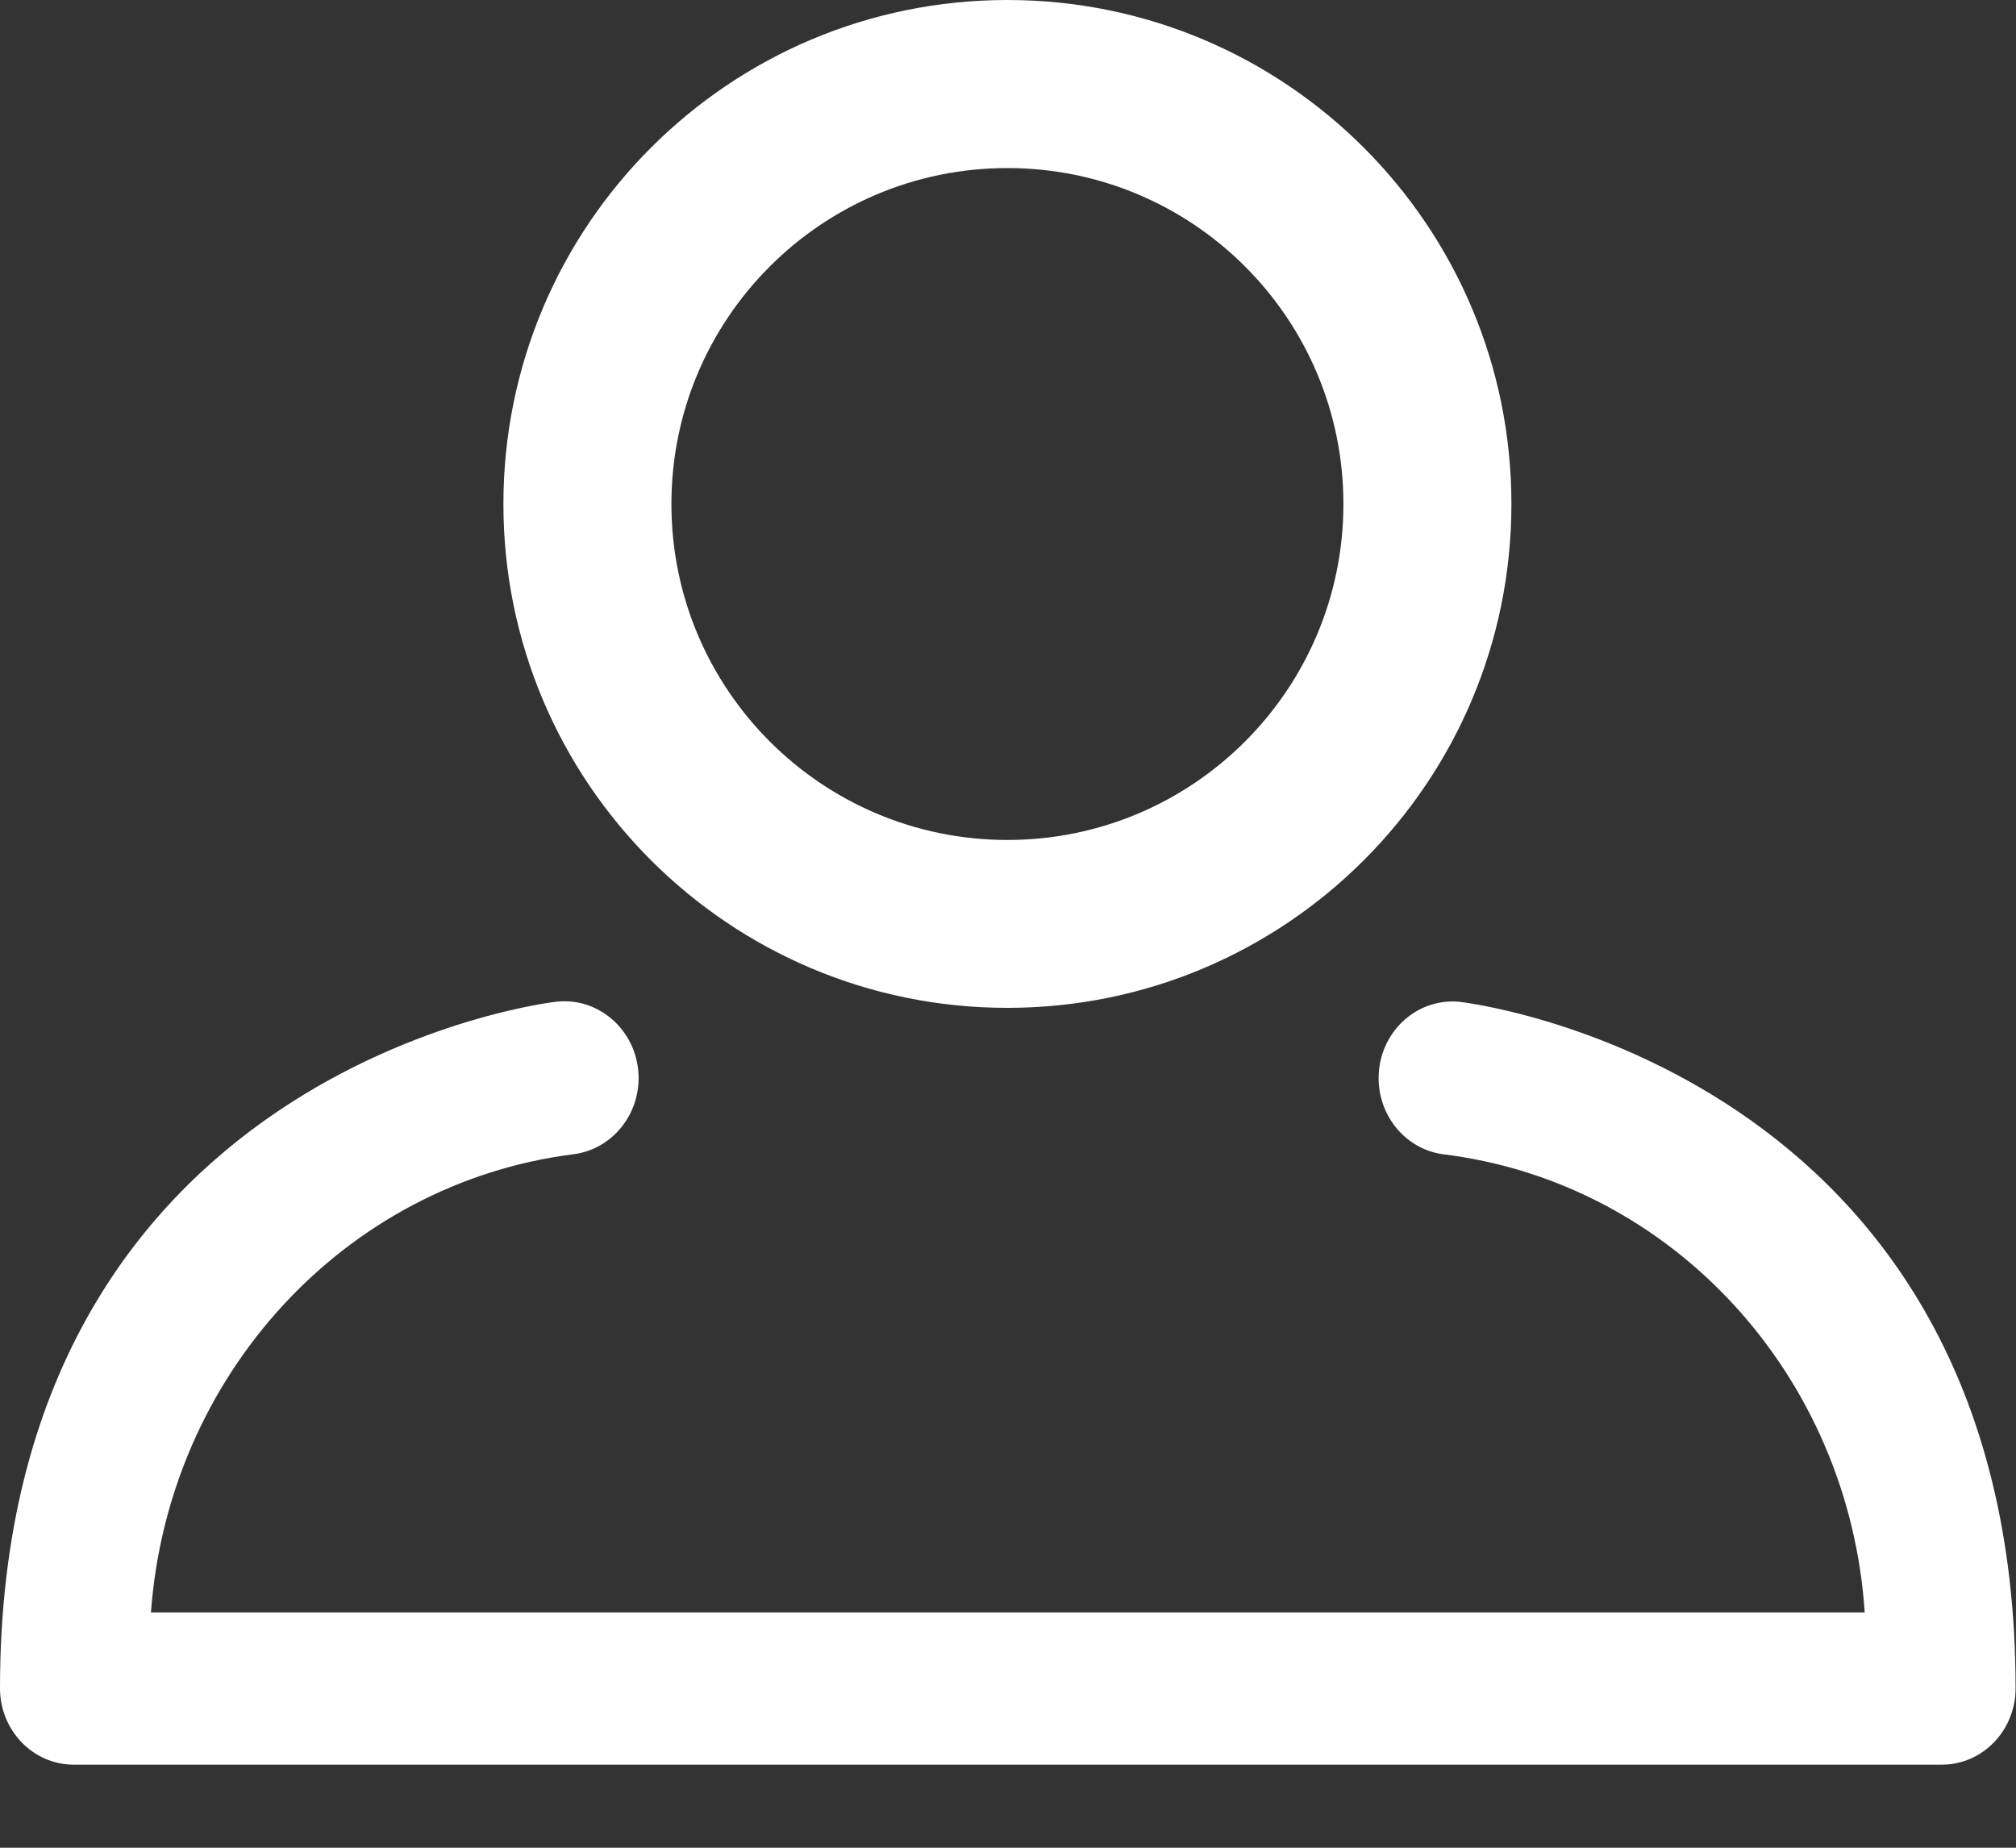 <svg width="24" height="22" viewBox="0 0 24 22" fill="none" xmlns="http://www.w3.org/2000/svg">
<rect x="0" y="0" width="24" height="22" fill="#333333" stroke="none"/>
<path fill-rule="evenodd" clip-rule="evenodd" d="M23.117 21.011H0.878C0.393 21.011 0 20.603 0 20.102C0 12.702 6.578 11.925 6.642 11.925C7.119 11.882 7.543 12.241 7.597 12.734C7.651 13.236 7.302 13.688 6.818 13.744C4.104 14.093 2.004 16.375 1.797 19.198H22.199C22.01 16.366 19.9 14.075 17.177 13.743C16.717 13.679 16.384 13.257 16.414 12.777C16.446 12.273 16.866 11.892 17.353 11.926C17.422 11.926 23.995 12.704 23.995 20.102C23.995 20.604 23.602 21.011 23.117 21.011ZM17.353 11.925V11.926V11.925ZM11.993 12C8.679 12 5.993 9.314 5.993 6.001C5.993 2.687 8.679 0 11.993 0C15.306 0 17.993 2.687 17.993 6.001C17.993 9.314 15.306 12 11.993 12ZM11.993 2.001C9.784 2.001 7.993 3.791 7.993 6.001C7.993 8.21 9.784 10.001 11.993 10.001C14.202 10.001 15.993 8.21 15.993 6.001C15.993 3.791 14.202 2.001 11.993 2.001Z" fill="white"/>
</svg>
